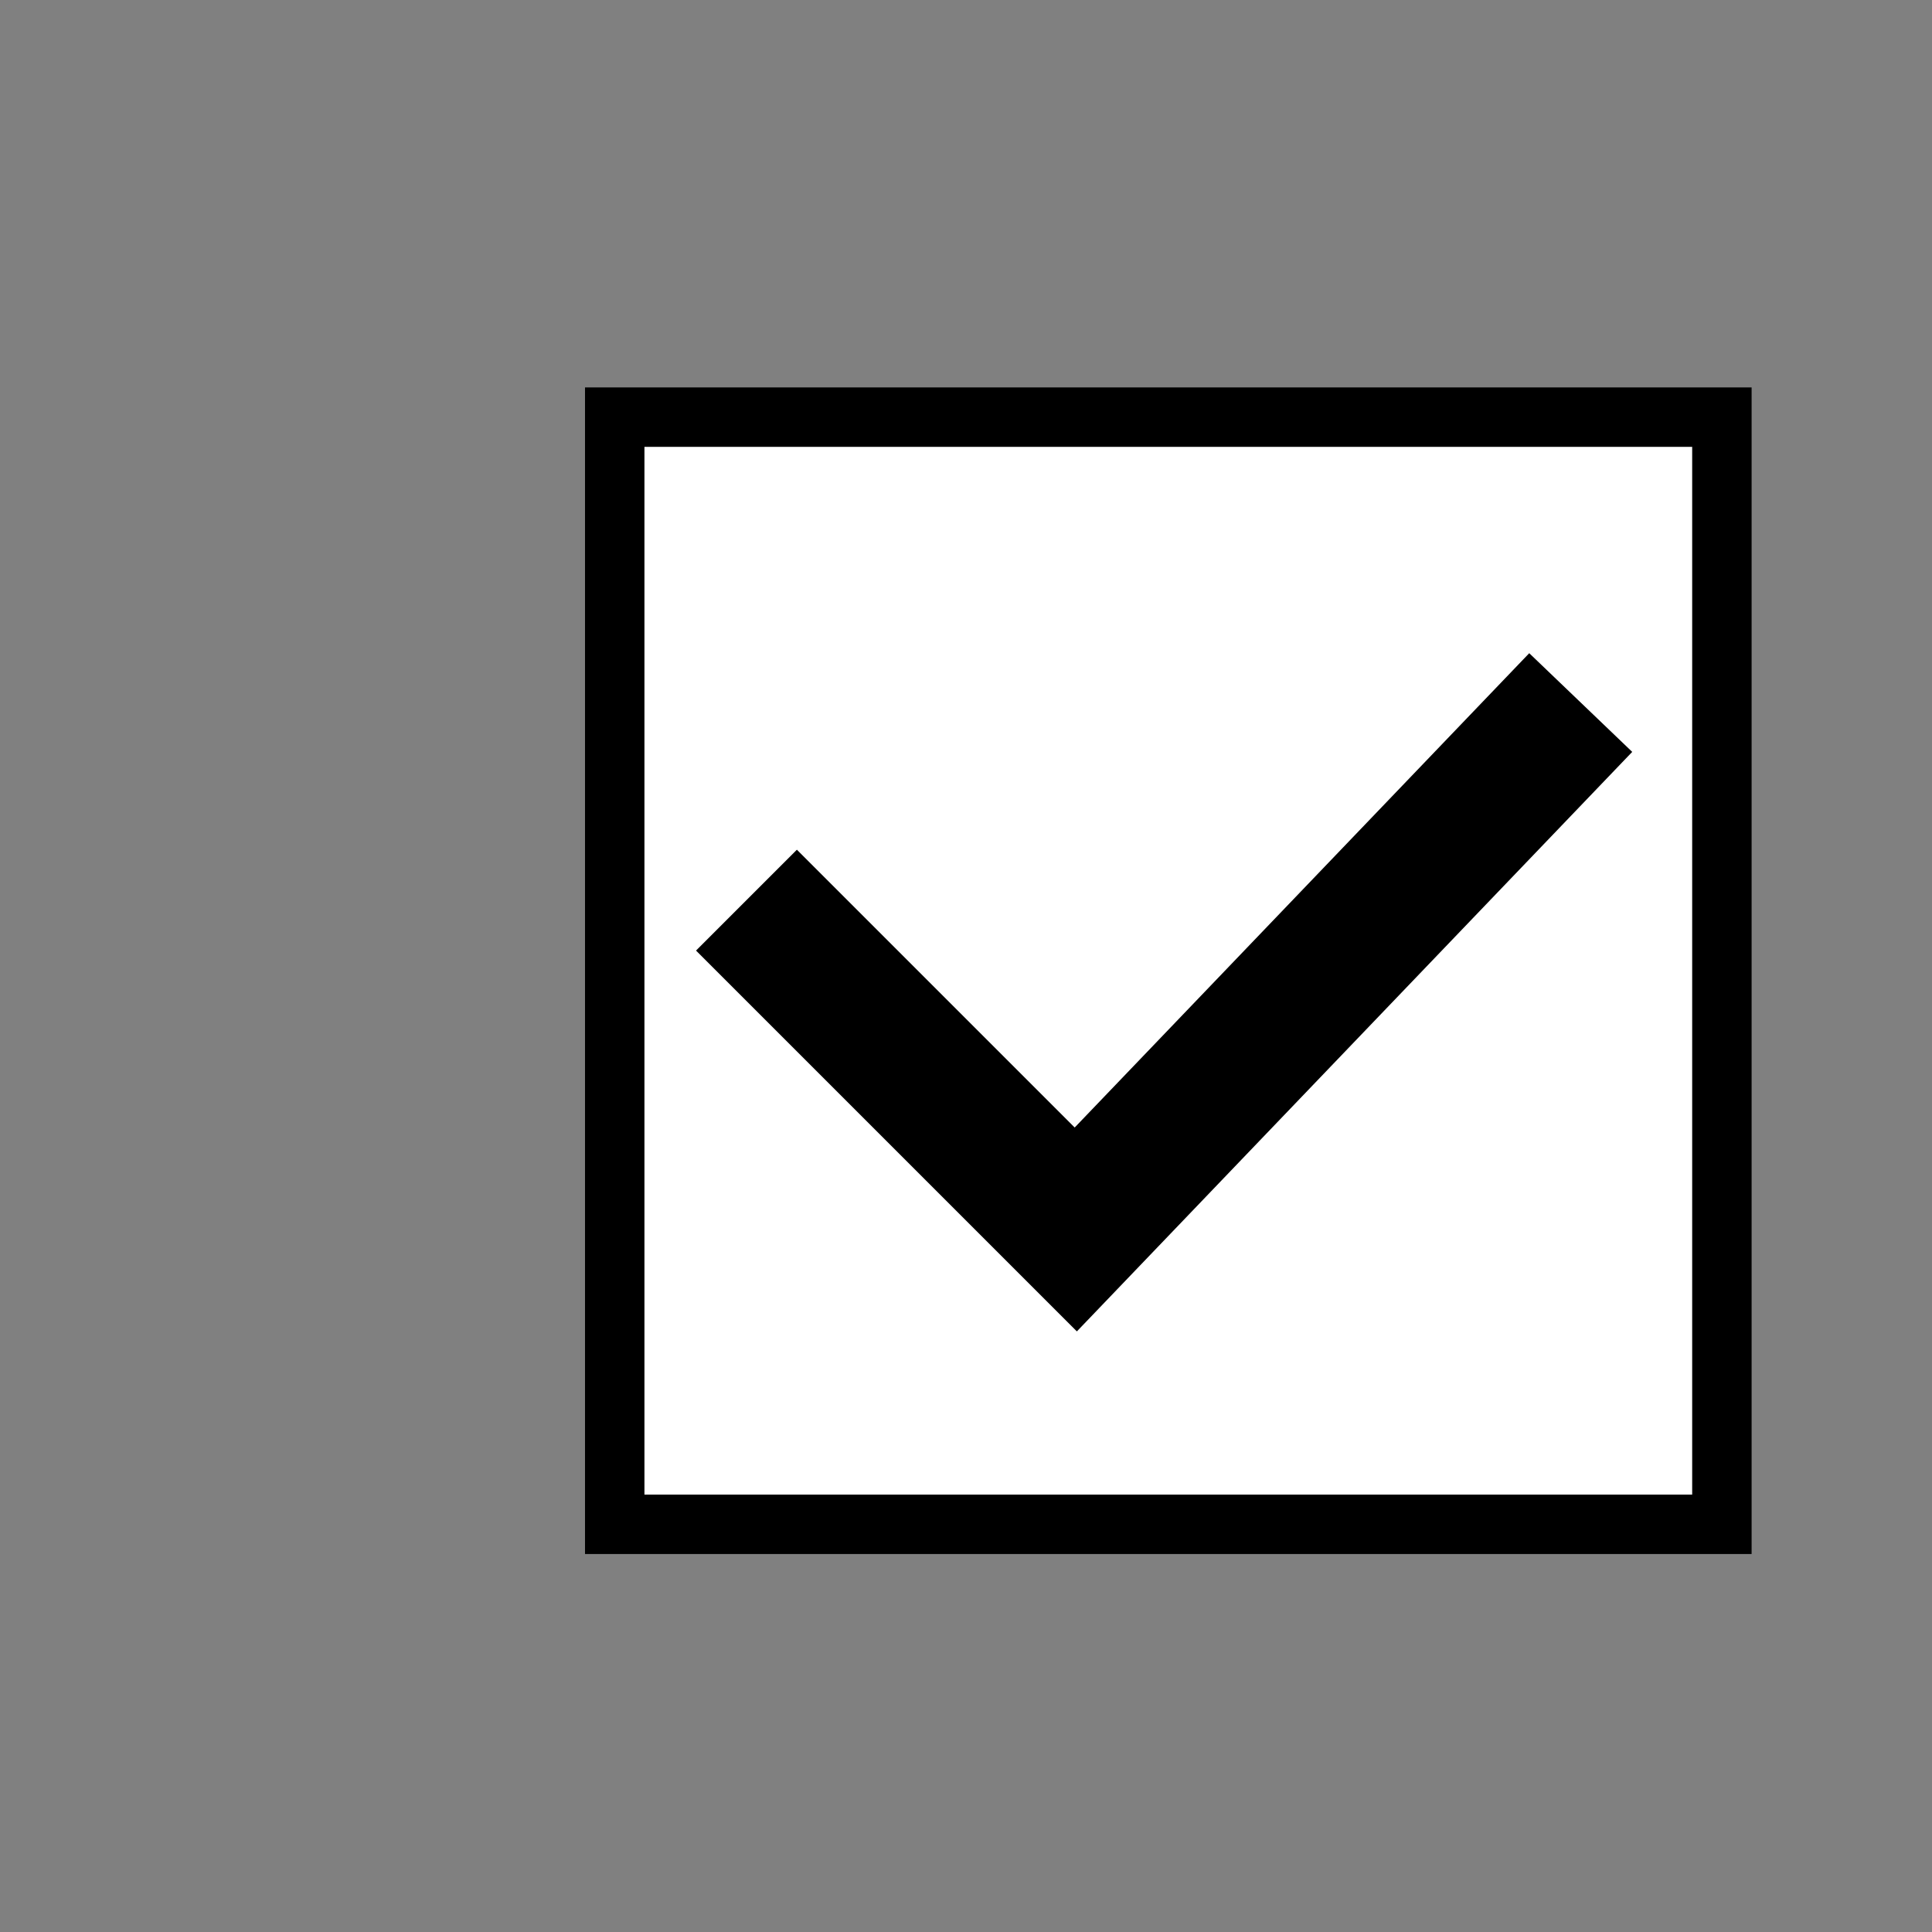 <?xml version="1.0" encoding="UTF-8"?>
<!DOCTYPE svg PUBLIC "-//W3C//DTD SVG 1.1//EN" "http://www.w3.org/Graphics/SVG/1.1/DTD/svg11.dtd">
<svg xmlns="http://www.w3.org/2000/svg" xml:space="preserve" width="191px" height="191px" version="1.1" shape-rendering="geometricPrecision" text-rendering="geometricPrecision" image-rendering="optimizeQuality" fill-rule="evenodd" clip-rule="evenodd"
viewBox="0 0 88 88"
 xmlns:xlink="http://www.w3.org/1999/xlink">
 <rect x="0" y="0" width="88" height="88" fill="#808080" stroke="none"/>
 <g id="checkbox-checked">
  <rect fill="white" stroke="black" stroke-width="2.707" x="28" y="19" width="50.43" height="50.43"/>
  <polyline fill="none" stroke="black" stroke-width="6.497" points="72,32 49,56 34,41 "/>
  <rect fill="none" width="87.566" height="87.566"/>
 </g>
</svg>
